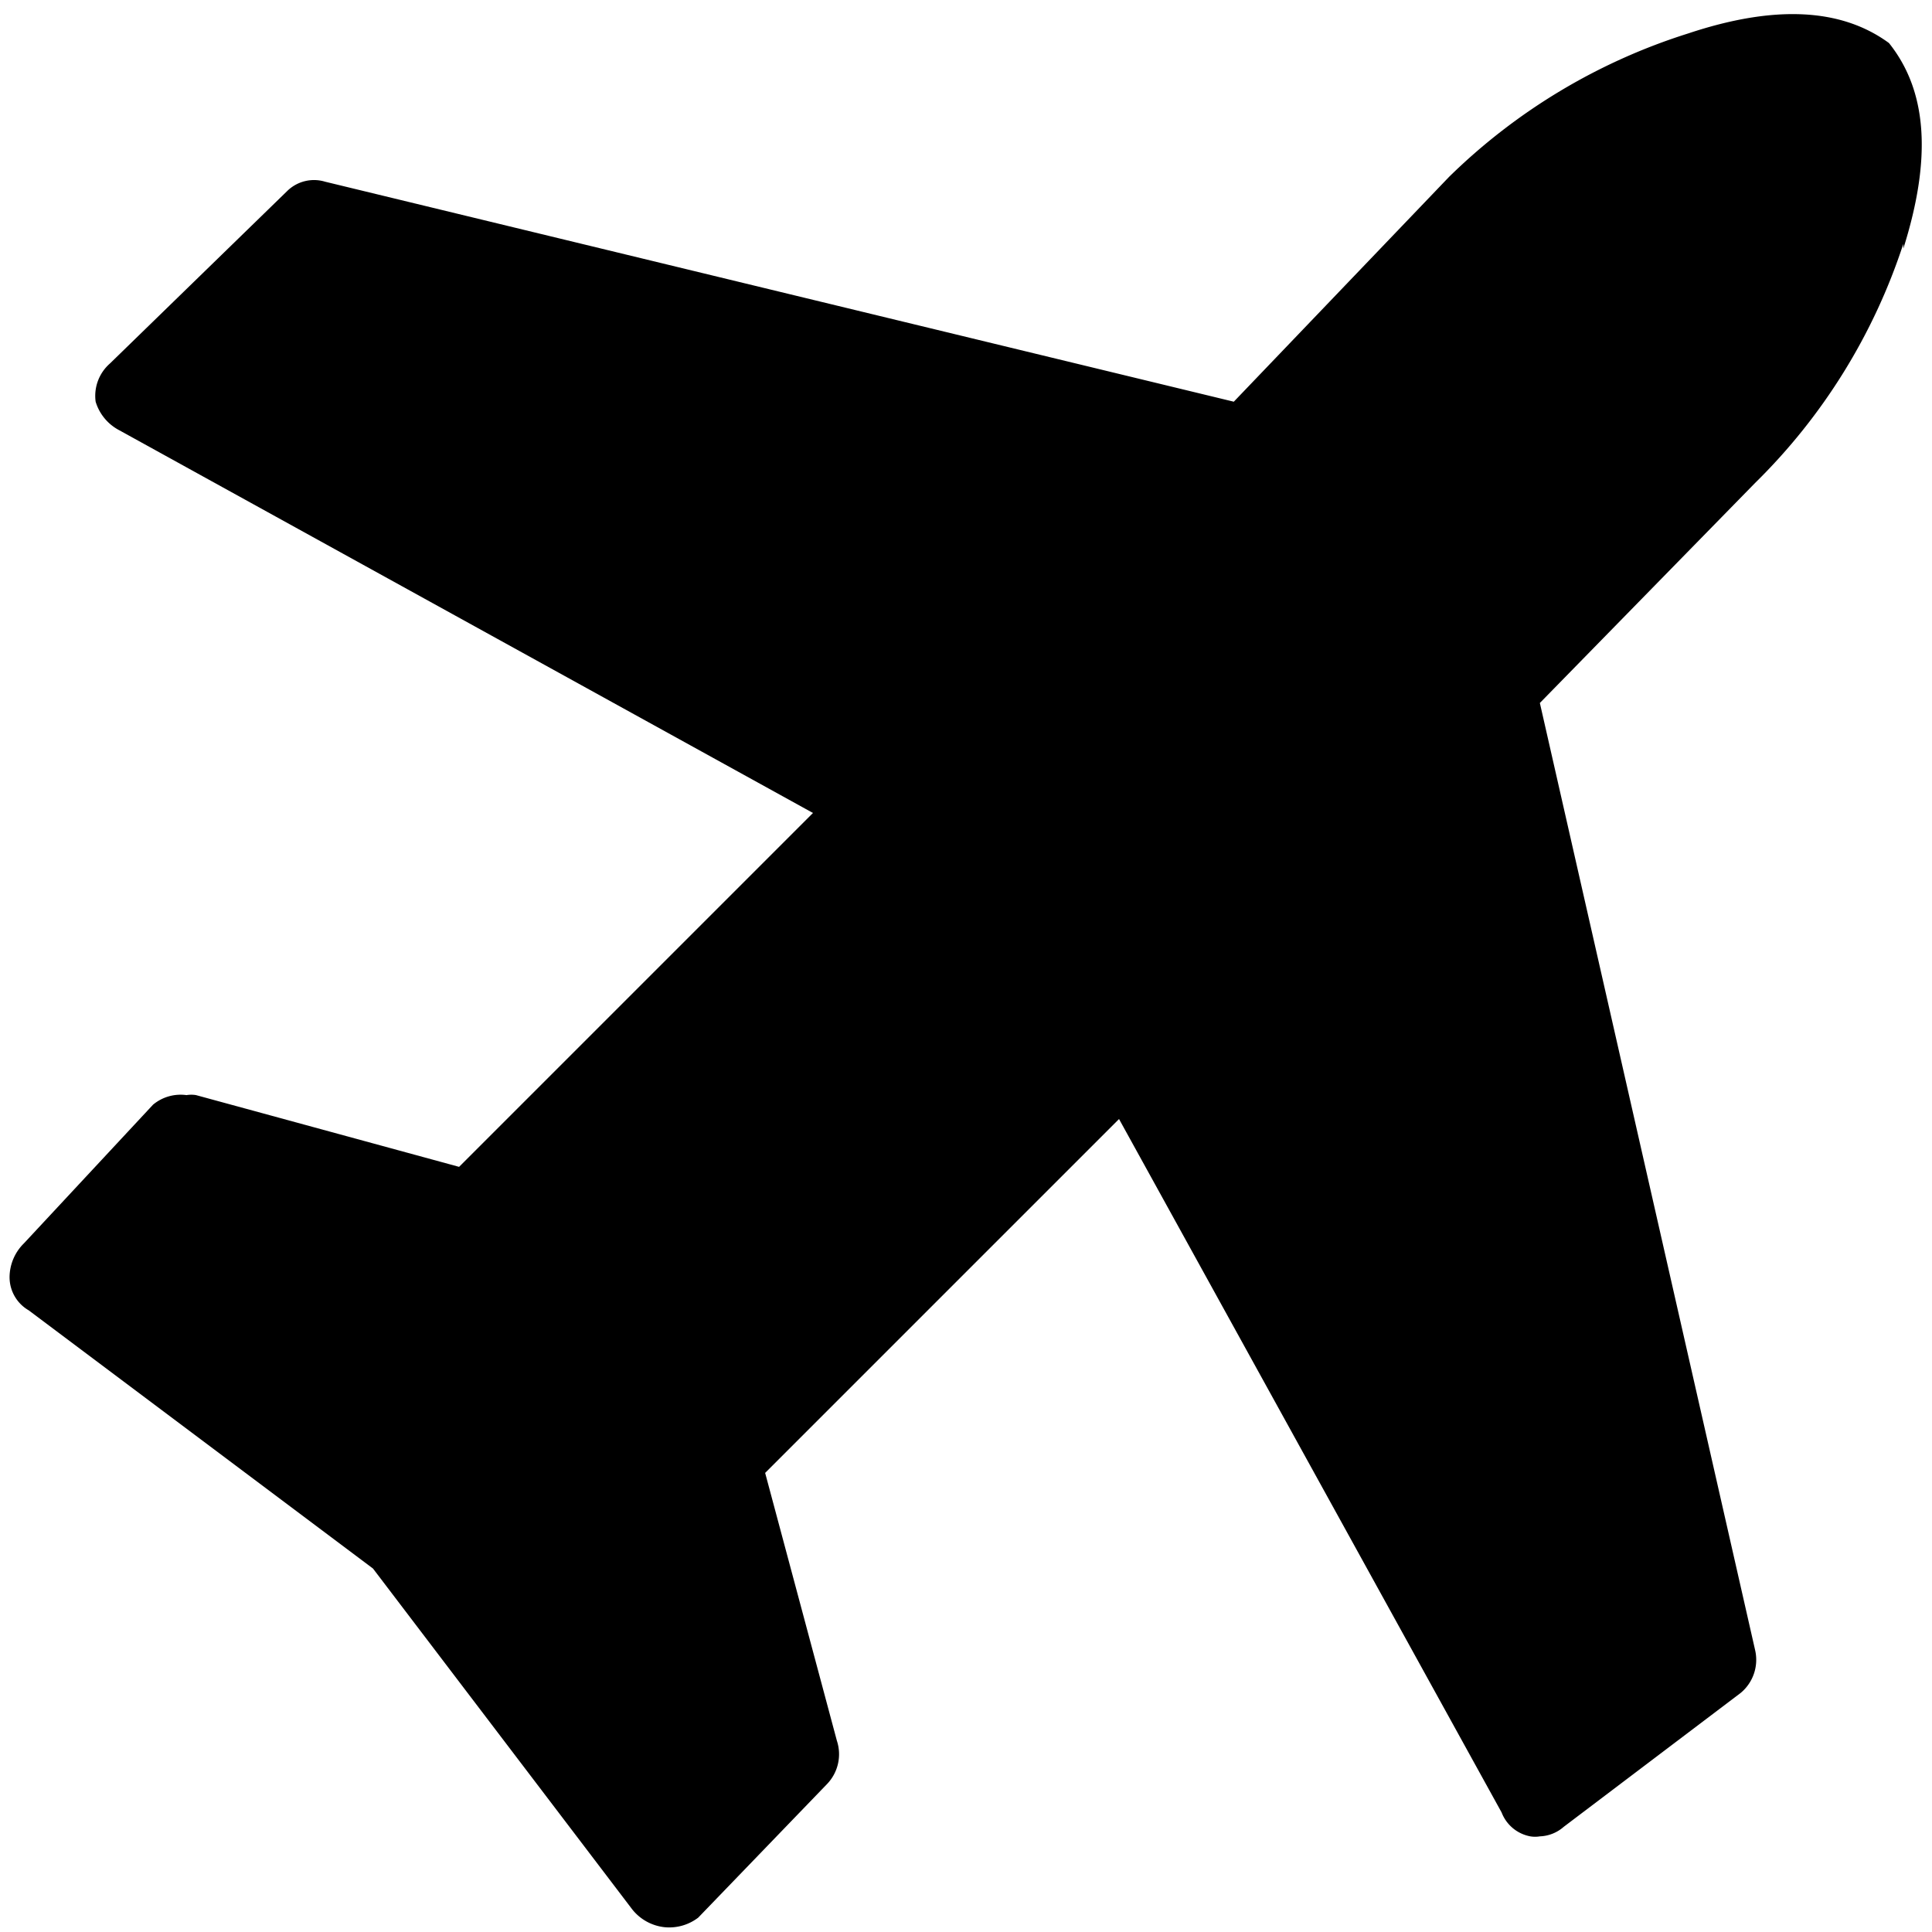 <svg data-name="Capa 1" xmlns="http://www.w3.org/2000/svg" viewBox="0 0 40.4 40.4"><path d="M39.8 5.2c.6-1.9.5-3.3-.3-4.3Q38-.2 35.3.7a12.5 12.5 0 0 0-5 3l-4.5 4.7-19-4.6A.8.8 0 0 0 6 4L2.3 7.6a.9.9 0 0 0-.3.8 1 1 0 0 0 .5.6L17 17l-7.4 7.4-5.5-1.5a.6.6 0 0 0-.2 0 .9.9 0 0 0-.7.2L.5 26a1 1 0 0 0-.3.7.8.8 0 0 0 .4.7l7.2 5.4 5.4 7.1a1 1 0 0 0 .7.4 1 1 0 0 0 .7-.2l2.7-2.8a.9.9 0 0 0 .2-.9L16 30.8l7.4-7.4 8 14.5a.8.8 0 0 0 .6.5.6.6 0 0 0 .2 0 .8.8 0 0 0 .5-.2l3.7-2.8a.9.9 0 0 0 .3-.9l-4.5-19.8 4.5-4.6a12.4 12.4 0 0 0 3.1-5z"/></svg>